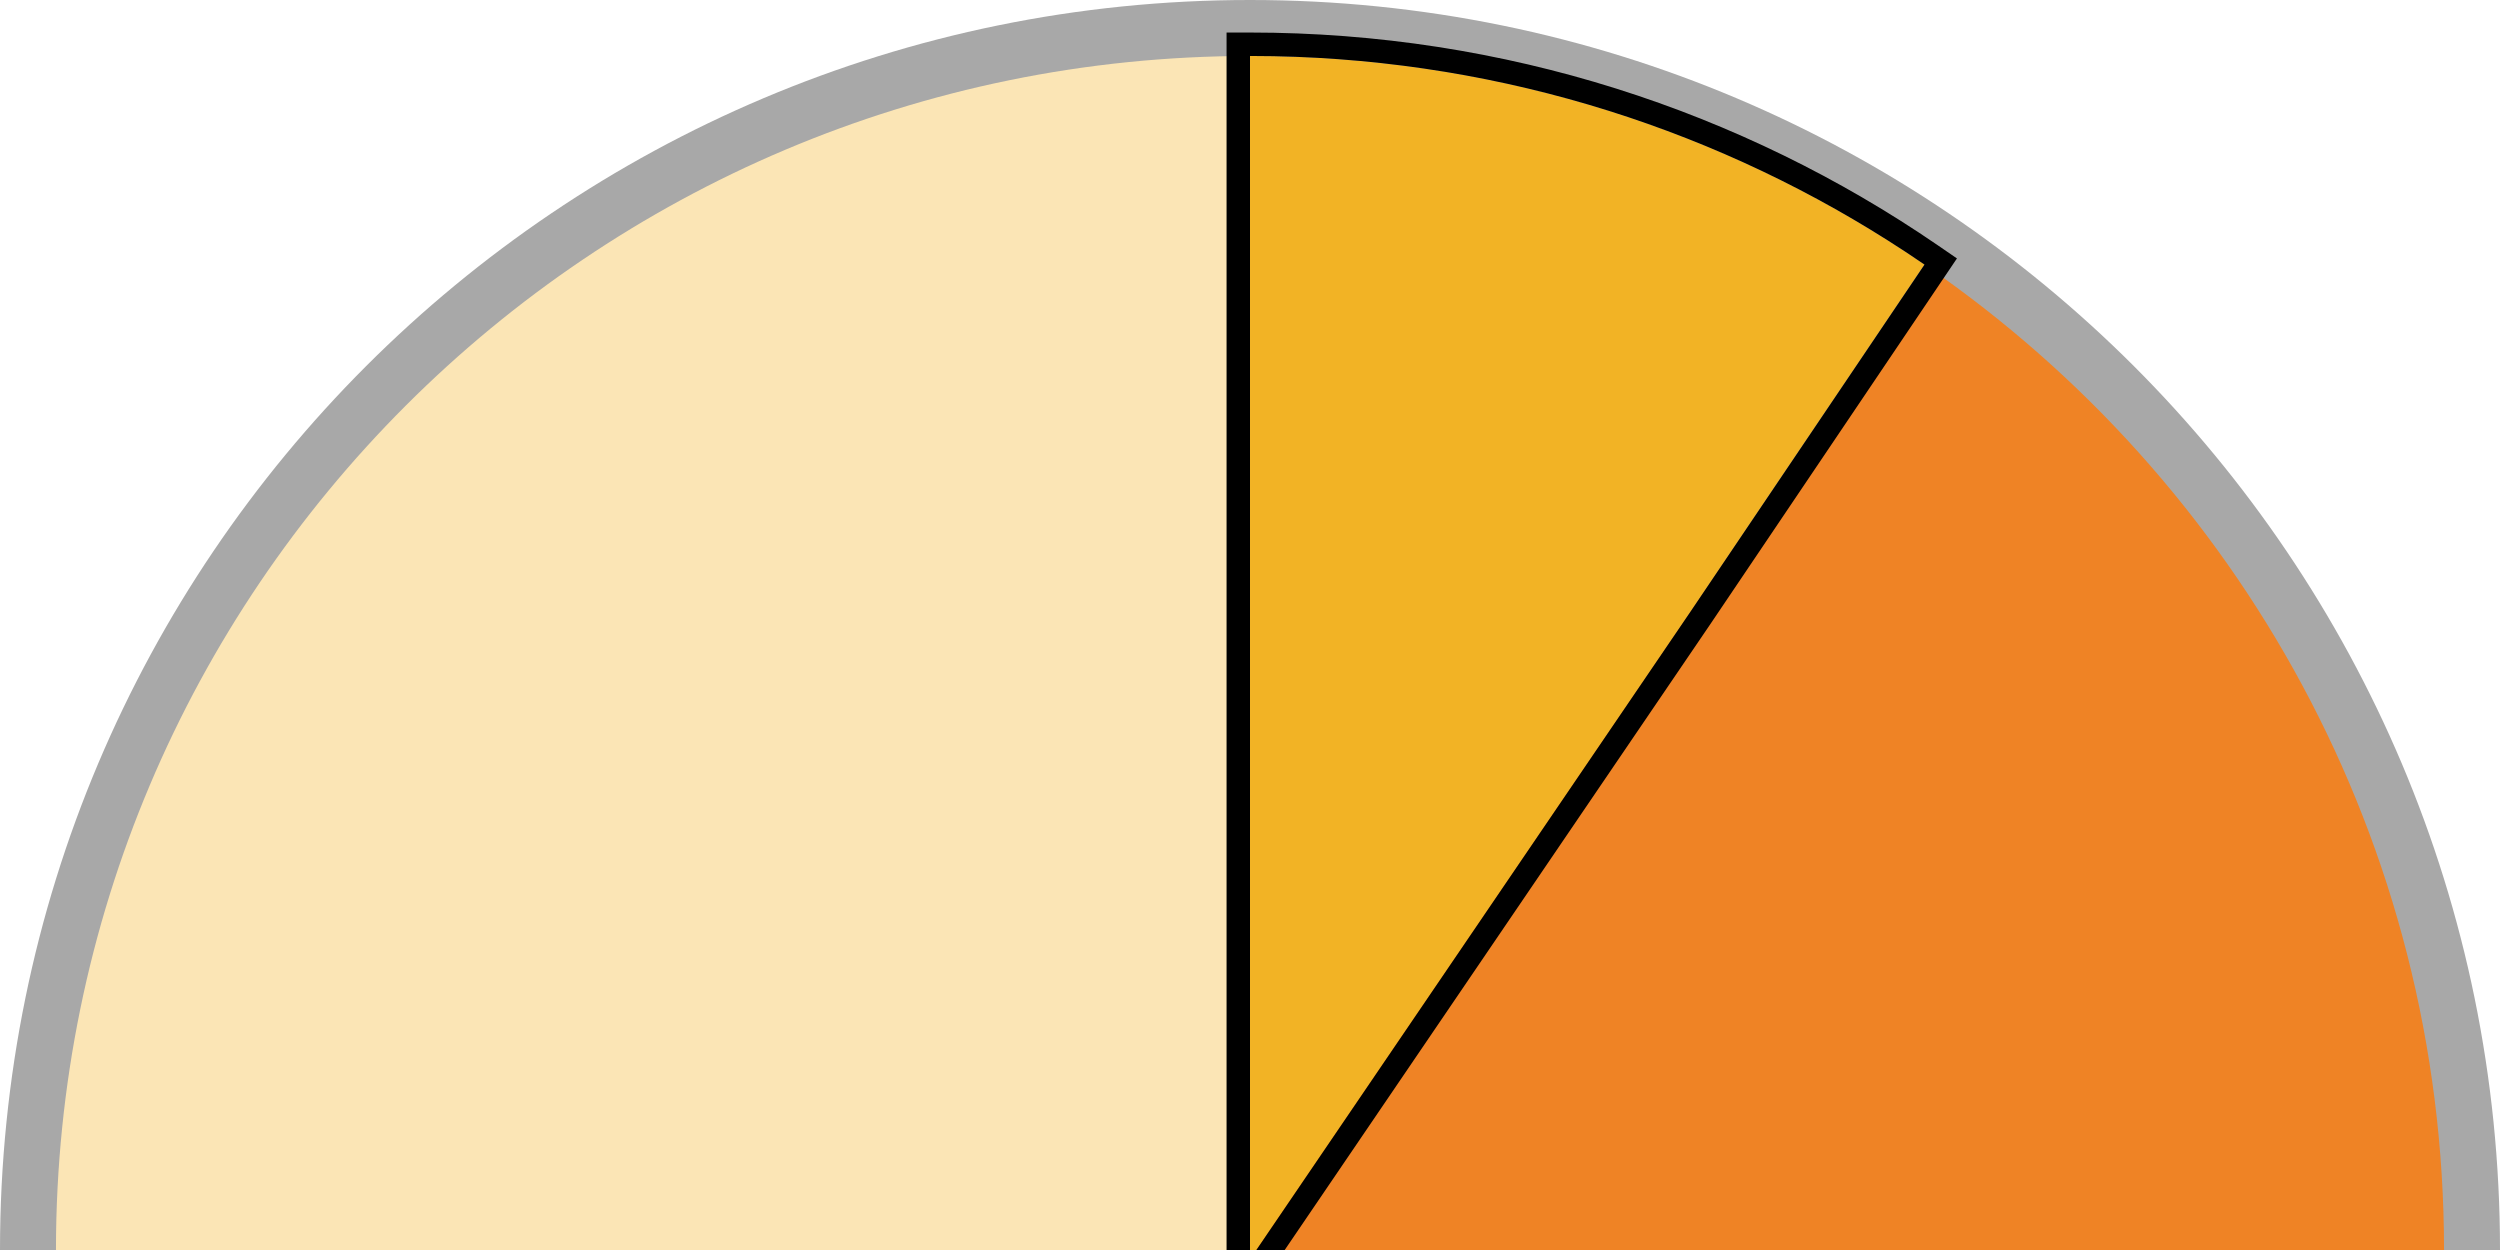 <svg width="160" height="80" viewBox="0 0 160 80" fill="none" xmlns="http://www.w3.org/2000/svg">
<path d="M0 80H160C160 35.817 124.183 0 80 0C35.817 0 0 35.817 0 80Z" fill="black" fill-opacity="0.34"/>
<path fill-rule="evenodd" clip-rule="evenodd" d="M80 3.582C37.795 3.582 3.582 37.795 3.582 80H80V3.582Z" fill="#FBE5B5"/>
<path fill-rule="evenodd" clip-rule="evenodd" d="M80.325 80.001H156.418C156.418 53.861 143.294 30.787 123.275 17.008L80.325 80.001Z" fill="#EF8325"/>
<path fill-rule="evenodd" clip-rule="evenodd" d="M123.168 16.934C110.886 8.511 96.019 3.582 80 3.582V80H80.406L108.179 39.164L123.168 16.934Z" fill="#F2B325"/>
<path fill-rule="evenodd" clip-rule="evenodd" d="M125.244 16.539L109.419 40.008L81.2 81.5H78.5V2.082L80 2.082C96.331 2.082 111.492 7.108 124.017 15.697L125.244 16.539ZM80 3.582V80H80.406L108.179 39.164L123.168 16.934C122.836 16.707 122.503 16.482 122.167 16.259C122.086 16.205 122.004 16.152 121.923 16.098C110.276 8.442 96.411 3.884 81.5 3.596C81.001 3.587 80.501 3.582 80 3.582Z" fill="black"/>
</svg>
